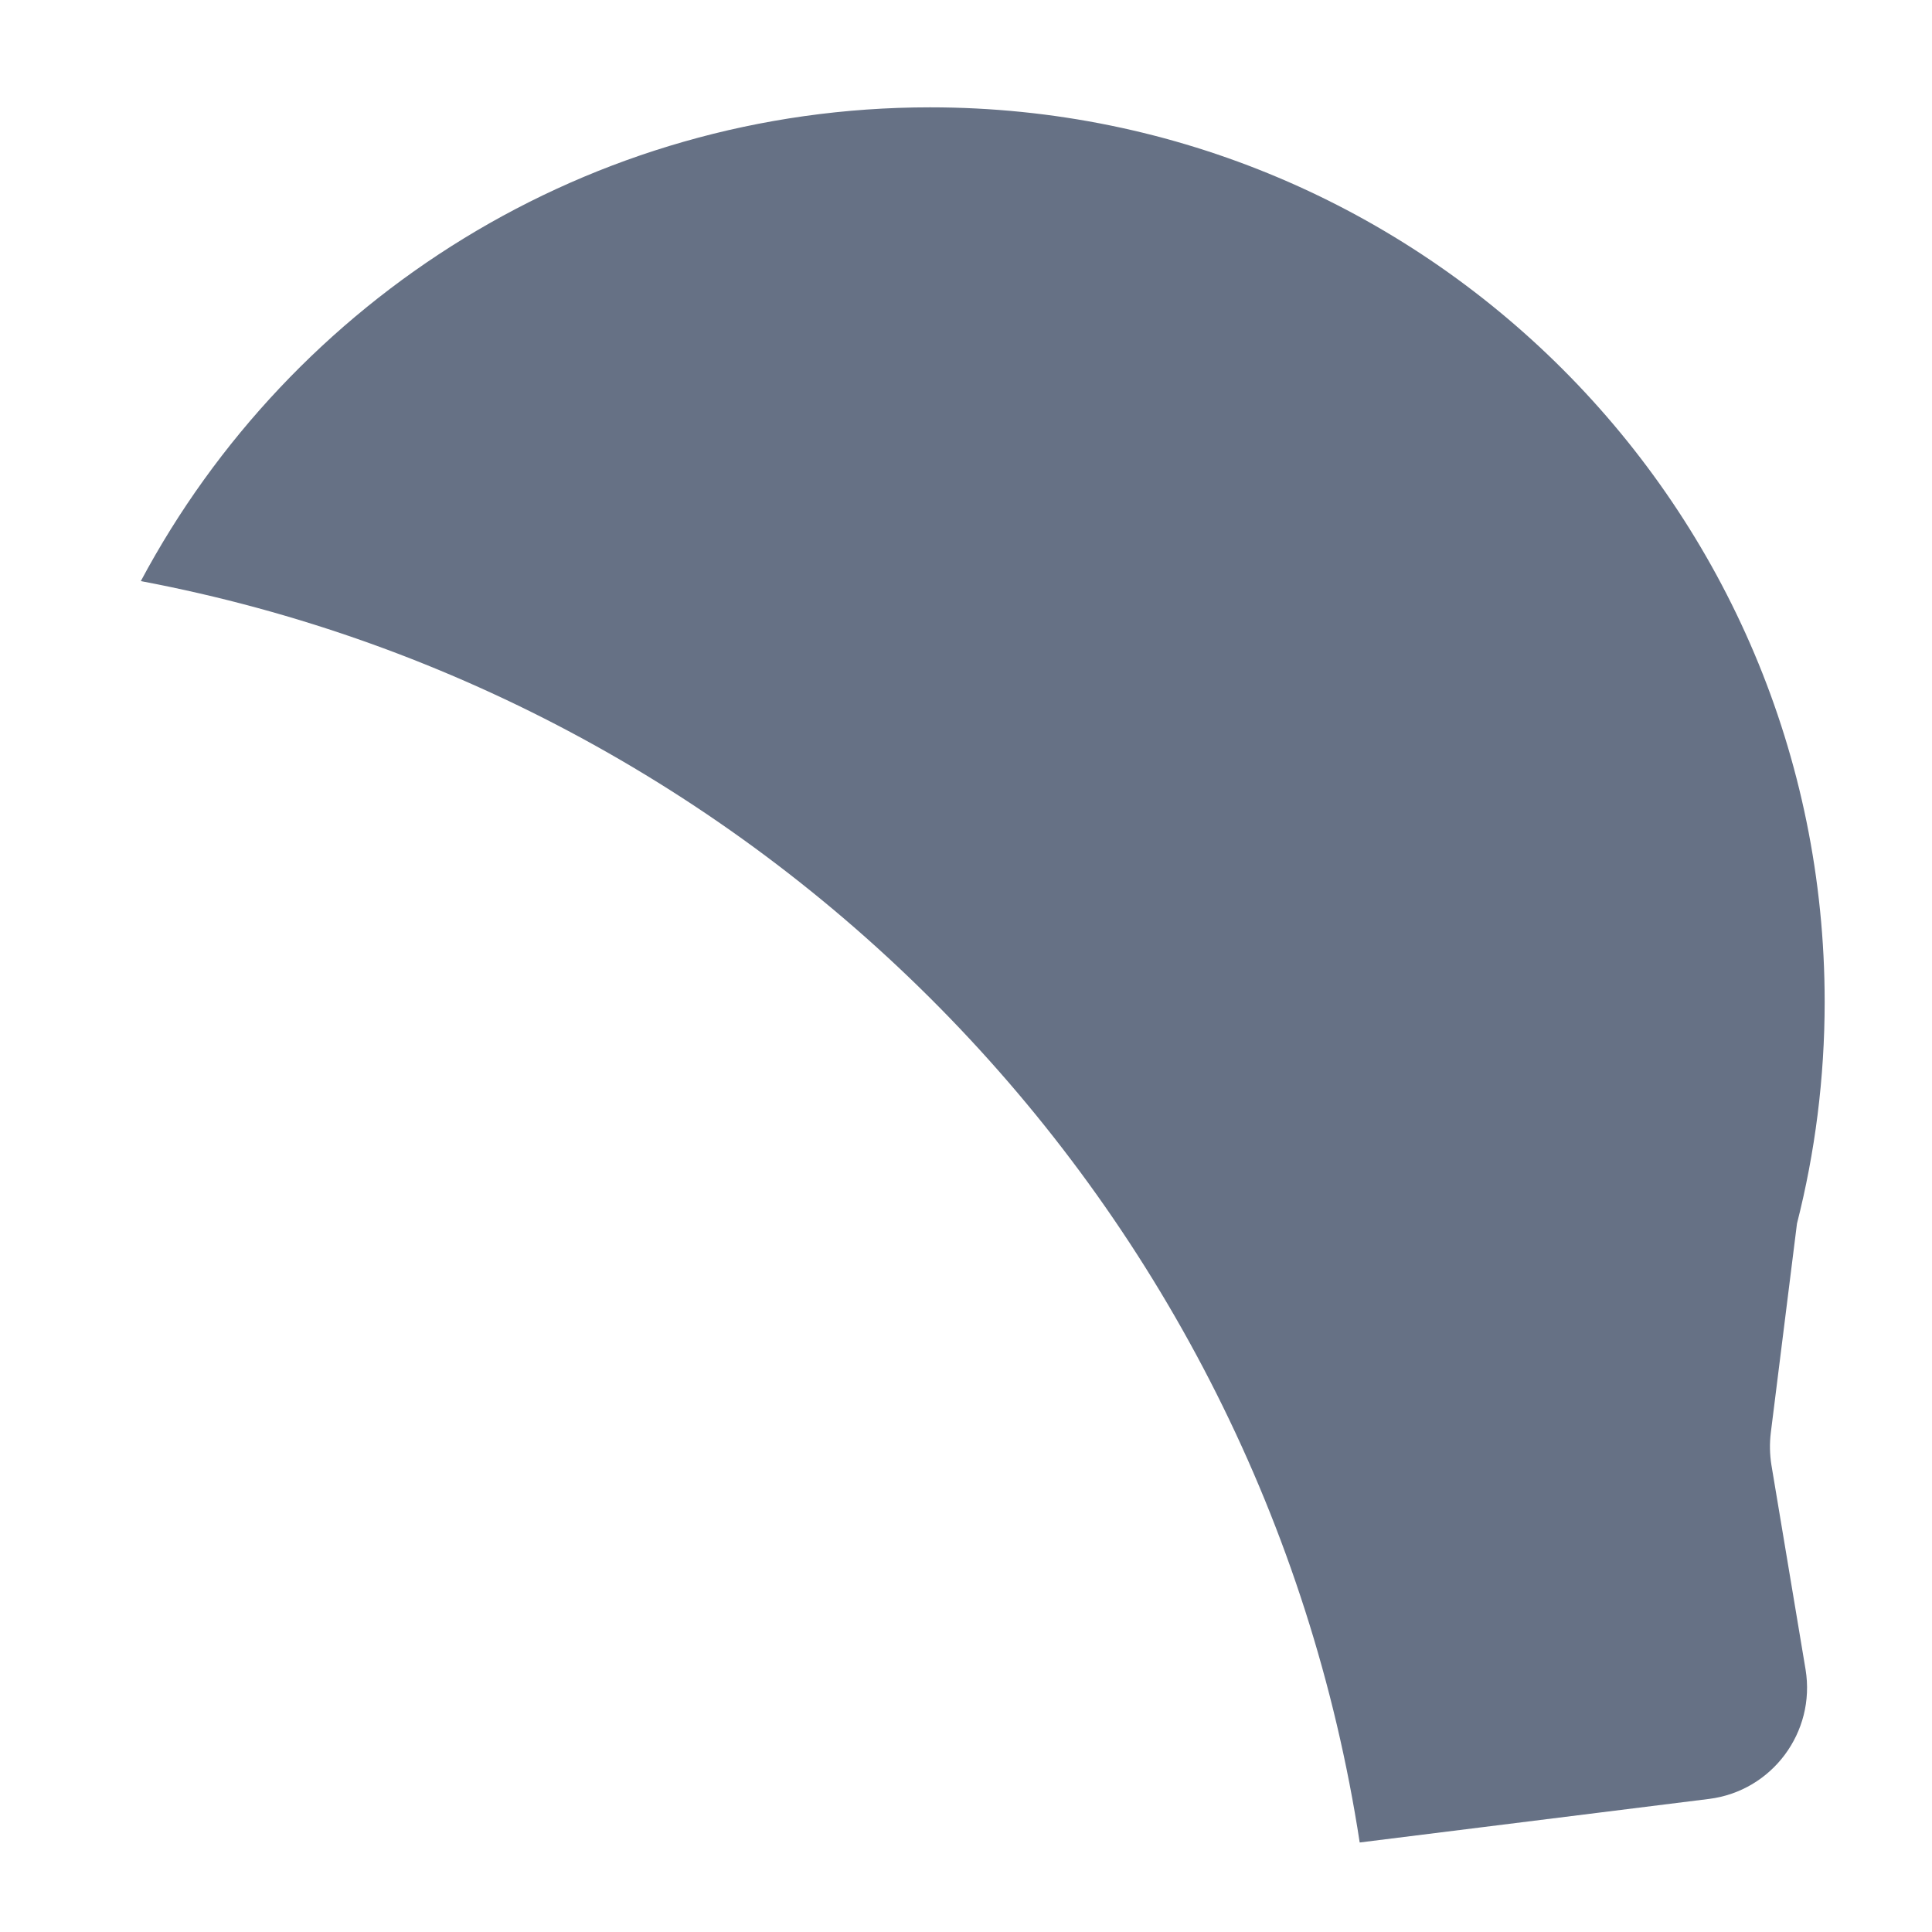 <?xml version="1.0" encoding="UTF-8" standalone="no"?><svg width='9' height='9' viewBox='0 0 9 9' fill='none' xmlns='http://www.w3.org/2000/svg'>
<path fill-rule='evenodd' clip-rule='evenodd' d='M8.5 4.667C8.5 2.365 6.635 0.5 4.333 0.5C2.741 0.5 1.357 1.393 0.656 2.707C3.586 3.26 5.879 5.619 6.334 8.583L7.962 8.38C8.255 8.343 8.459 8.069 8.411 7.777L8.252 6.825C8.244 6.775 8.243 6.725 8.249 6.675L8.371 5.7C8.455 5.37 8.5 5.023 8.5 4.667Z' fill='#667185'/>
</svg>
